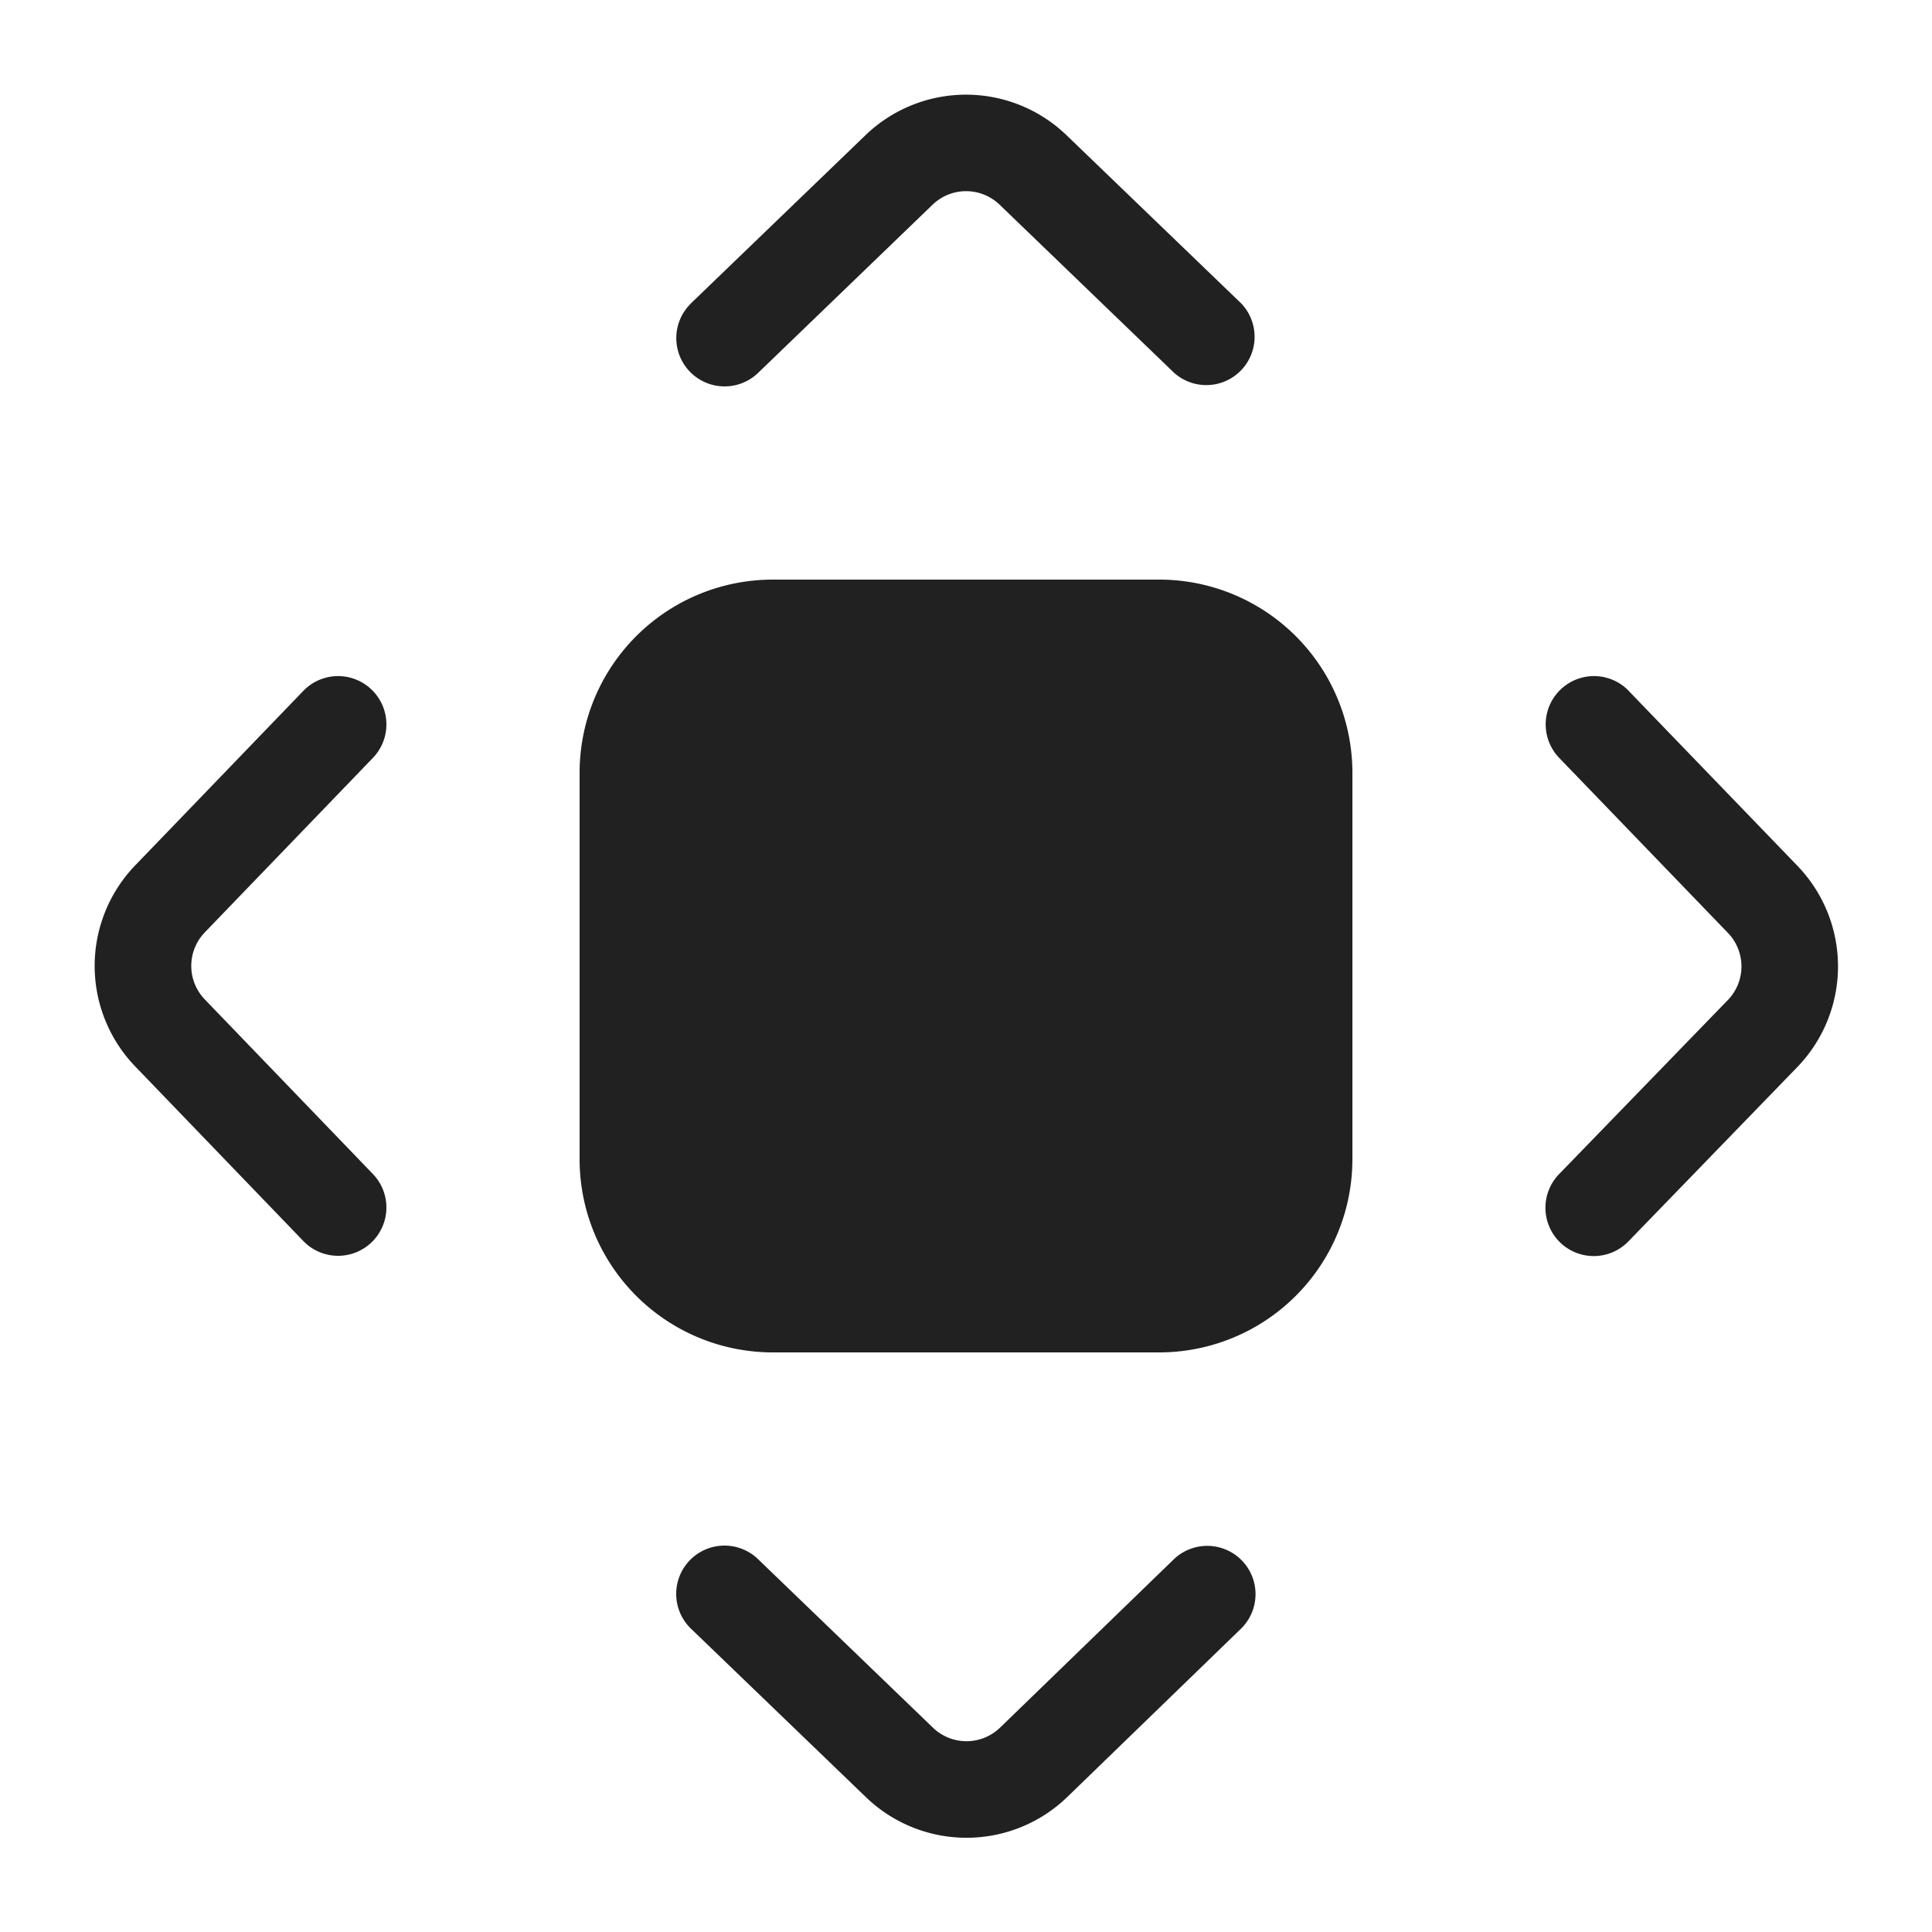 <svg viewBox="0 0 20 20" fill="none" xmlns="http://www.w3.org/2000/svg" height="1em" width="1em">
  <path d="M3.86 7.846a.5.5 0 1 0-.72-.694L1.4 8.958a1.5 1.5 0 0 0 0 2.082l1.74 1.807a.5.5 0 1 0 .72-.694l-1.74-1.807a.5.5 0 0 1 0-.694l1.74-1.806ZM7.154 3.14a.5.5 0 1 0 .694.72l1.806-1.741a.5.5 0 0 1 .694 0l1.806 1.74a.5.5 0 0 0 .694-.719L11.041 1.4a1.5 1.5 0 0 0-2.082 0L7.153 3.14Zm9.707 4.012a.5.5 0 0 0-.72.694l1.746 1.811a.5.5 0 0 1 0 .695l-1.745 1.8a.5.5 0 1 0 .718.696l1.744-1.8a1.5 1.5 0 0 0 .003-2.085L16.86 7.152ZM7.847 16.14a.5.5 0 0 0-.694.72l1.812 1.745a1.5 1.5 0 0 0 2.084-.003l1.799-1.743a.5.5 0 0 0-.696-.718l-1.799 1.743a.5.5 0 0 1-.695.001L7.847 16.14ZM6 8a2 2 0 0 1 2-2h4a2 2 0 0 1 2 2v4a2 2 0 0 1-2 2H8a2 2 0 0 1-2-2V8Z" fill="#212121"/>
</svg>
